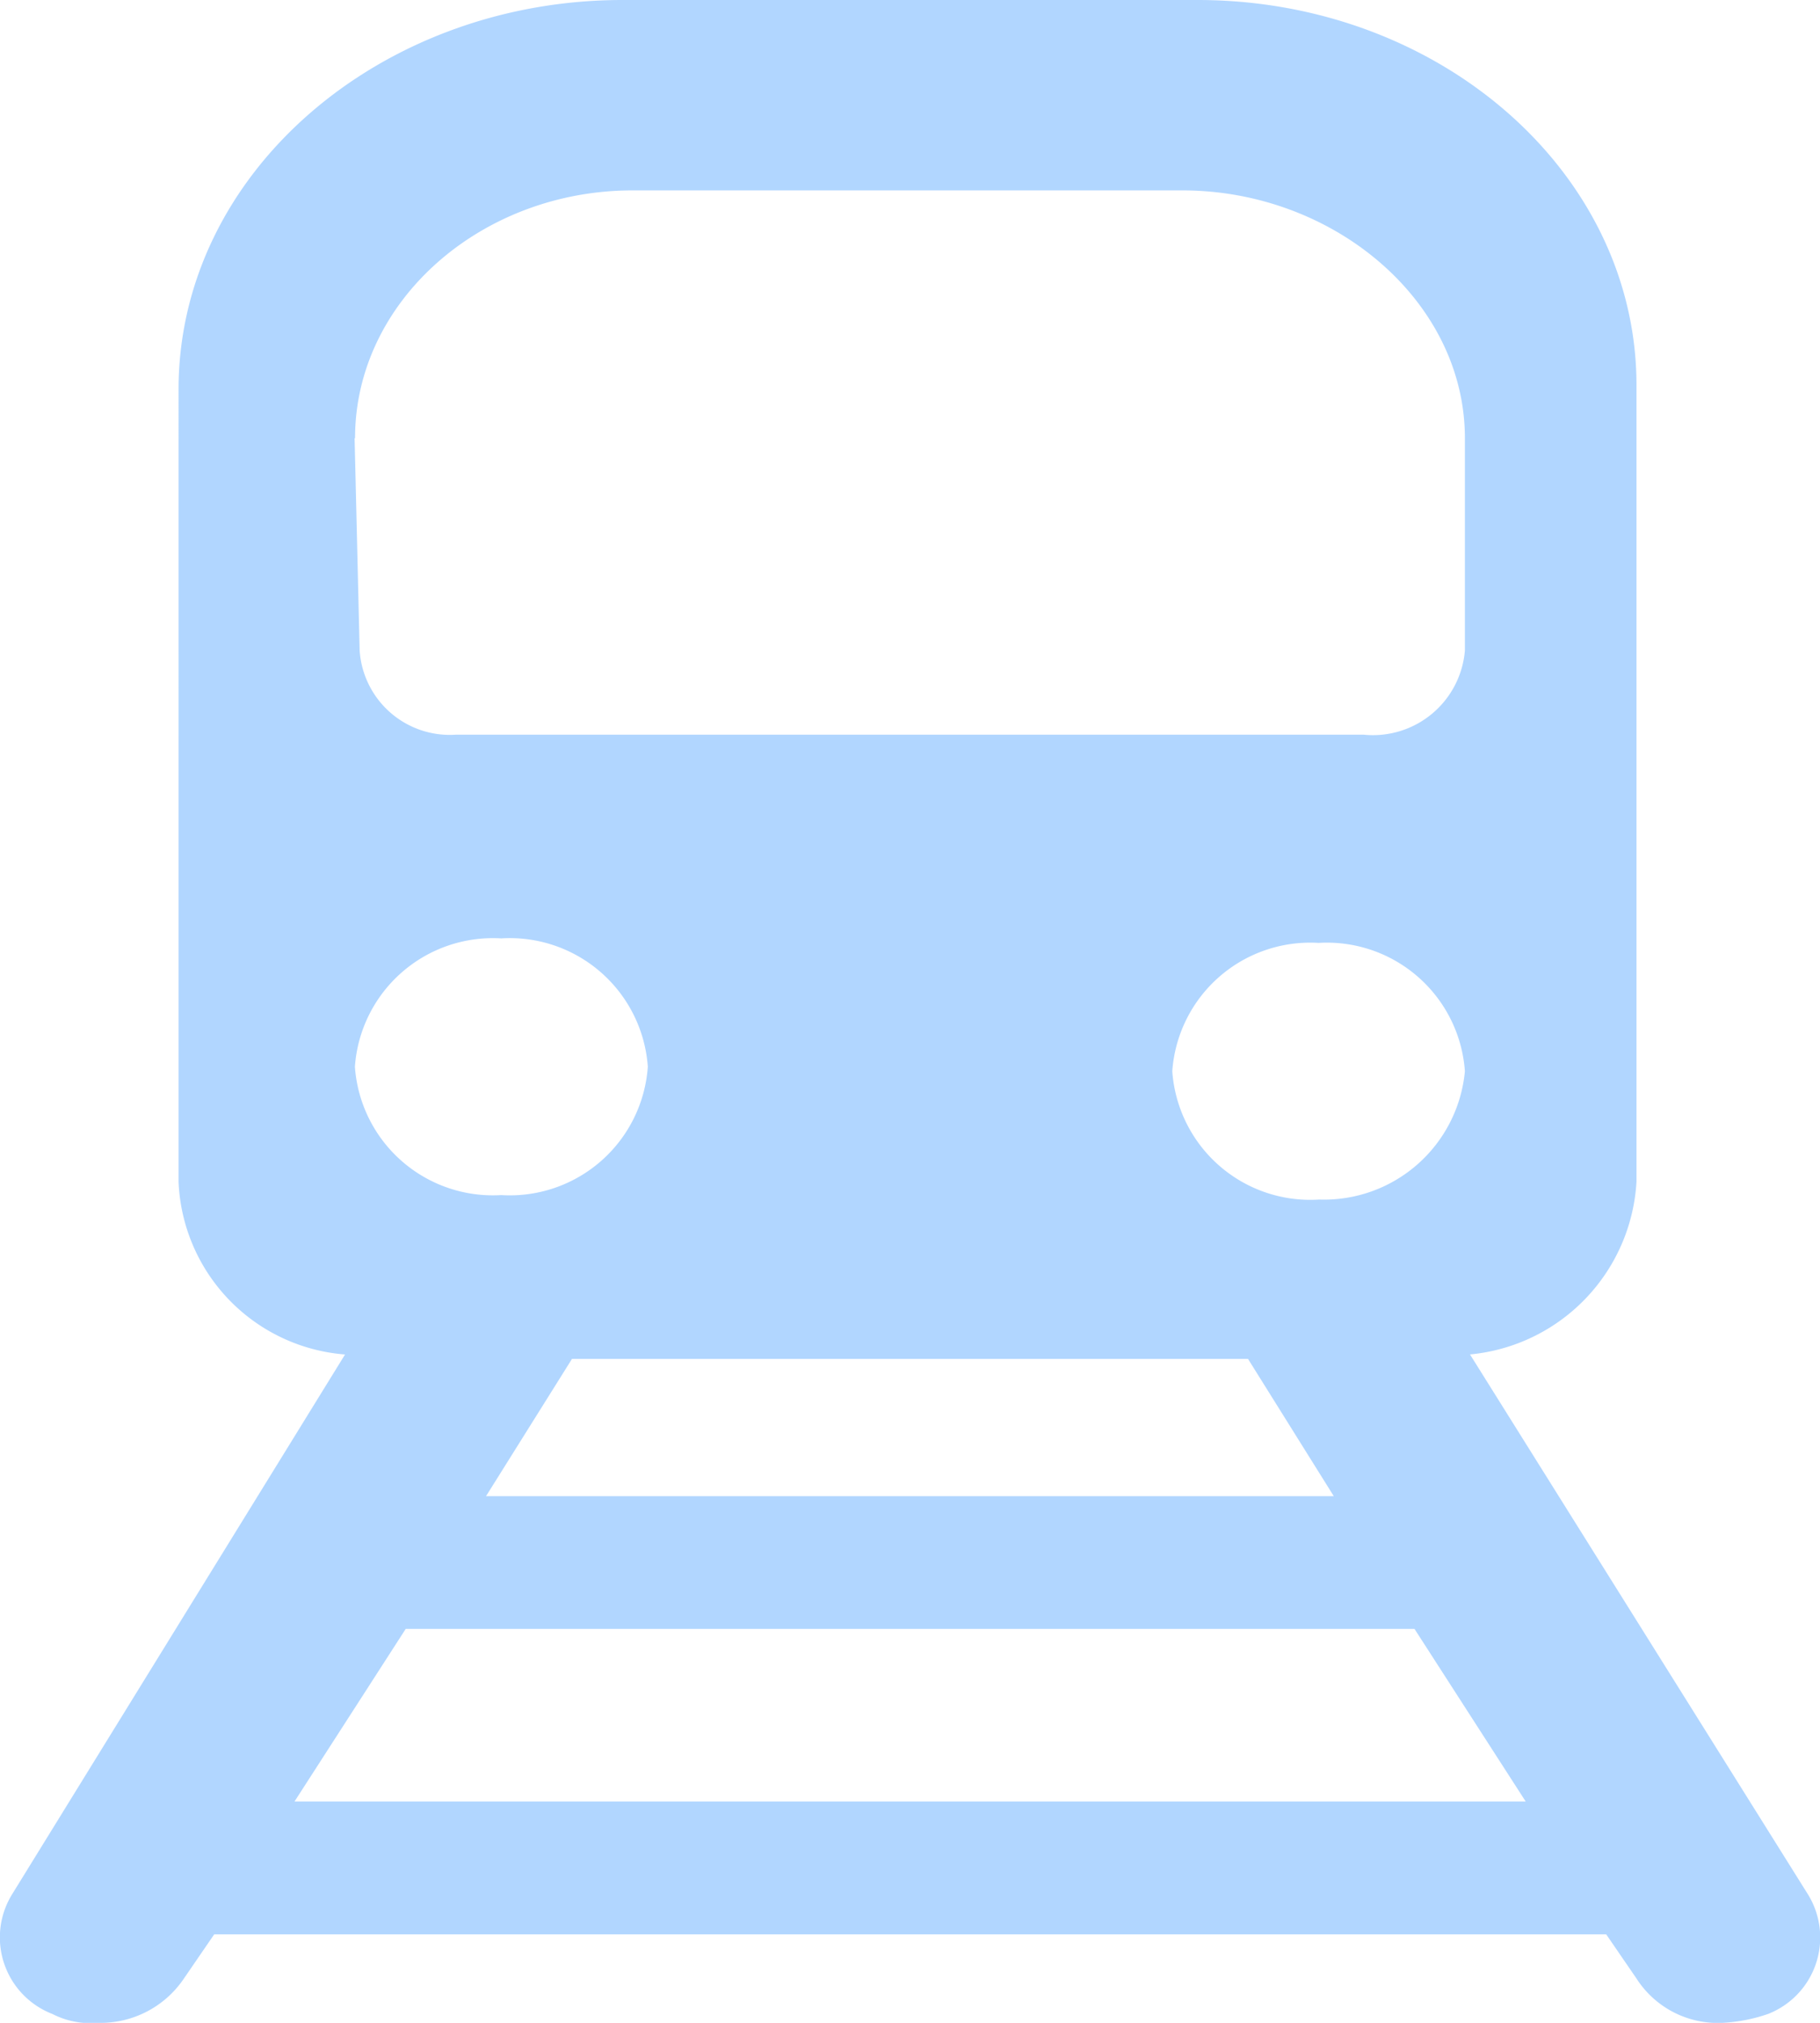 <svg id="MRT" xmlns="http://www.w3.org/2000/svg" width="36" height="40" viewBox="0 0 36 40">
  <g id="Layer_1_21_">
    <path id="Path_20731" data-name="Path 20731" d="M39.449,37.462,32.763,26.783a3.641,3.641,0,0,0,3.293-3.414V7.615c0-4.2-3.892-7.615-8.682-7.615H16c-4.79,0-8.782,3.414-8.782,7.7V23.37a3.574,3.574,0,0,0,3.293,3.414L3.923,37.462a1.623,1.623,0,0,0,.8,2.363,1.655,1.655,0,0,0,.9.175,1.988,1.988,0,0,0,1.7-.875l.6-.875H35.457l.6.875a1.91,1.91,0,0,0,1.7.875,3.263,3.263,0,0,0,.9-.175A1.623,1.623,0,0,0,39.449,37.462Zm-9.381-7.877H13.3L15,26.871H28.372Zm-.3-5.864a2.736,2.736,0,0,1-2.894-2.538,2.736,2.736,0,0,1,2.894-2.538,2.736,2.736,0,0,1,2.894,2.538A2.8,2.8,0,0,1,29.769,23.72ZM10.709,8.665c0-2.713,2.495-4.9,5.489-4.9H27.074c2.994,0,5.588,2.188,5.588,4.9v4.2a1.825,1.825,0,0,1-2,1.663H12.7a1.787,1.787,0,0,1-1.9-1.663l-.1-4.2ZM13.6,18.556A2.736,2.736,0,0,1,16.5,21.094,2.736,2.736,0,0,1,13.6,23.632a2.736,2.736,0,0,1-2.894-2.538A2.736,2.736,0,0,1,13.6,18.556ZM9.511,35.624l2.2-3.414H31.665l2.2,3.414Z" transform="translate(-3.686)" fill="#b1d6ff"/>
  </g>
</svg>
